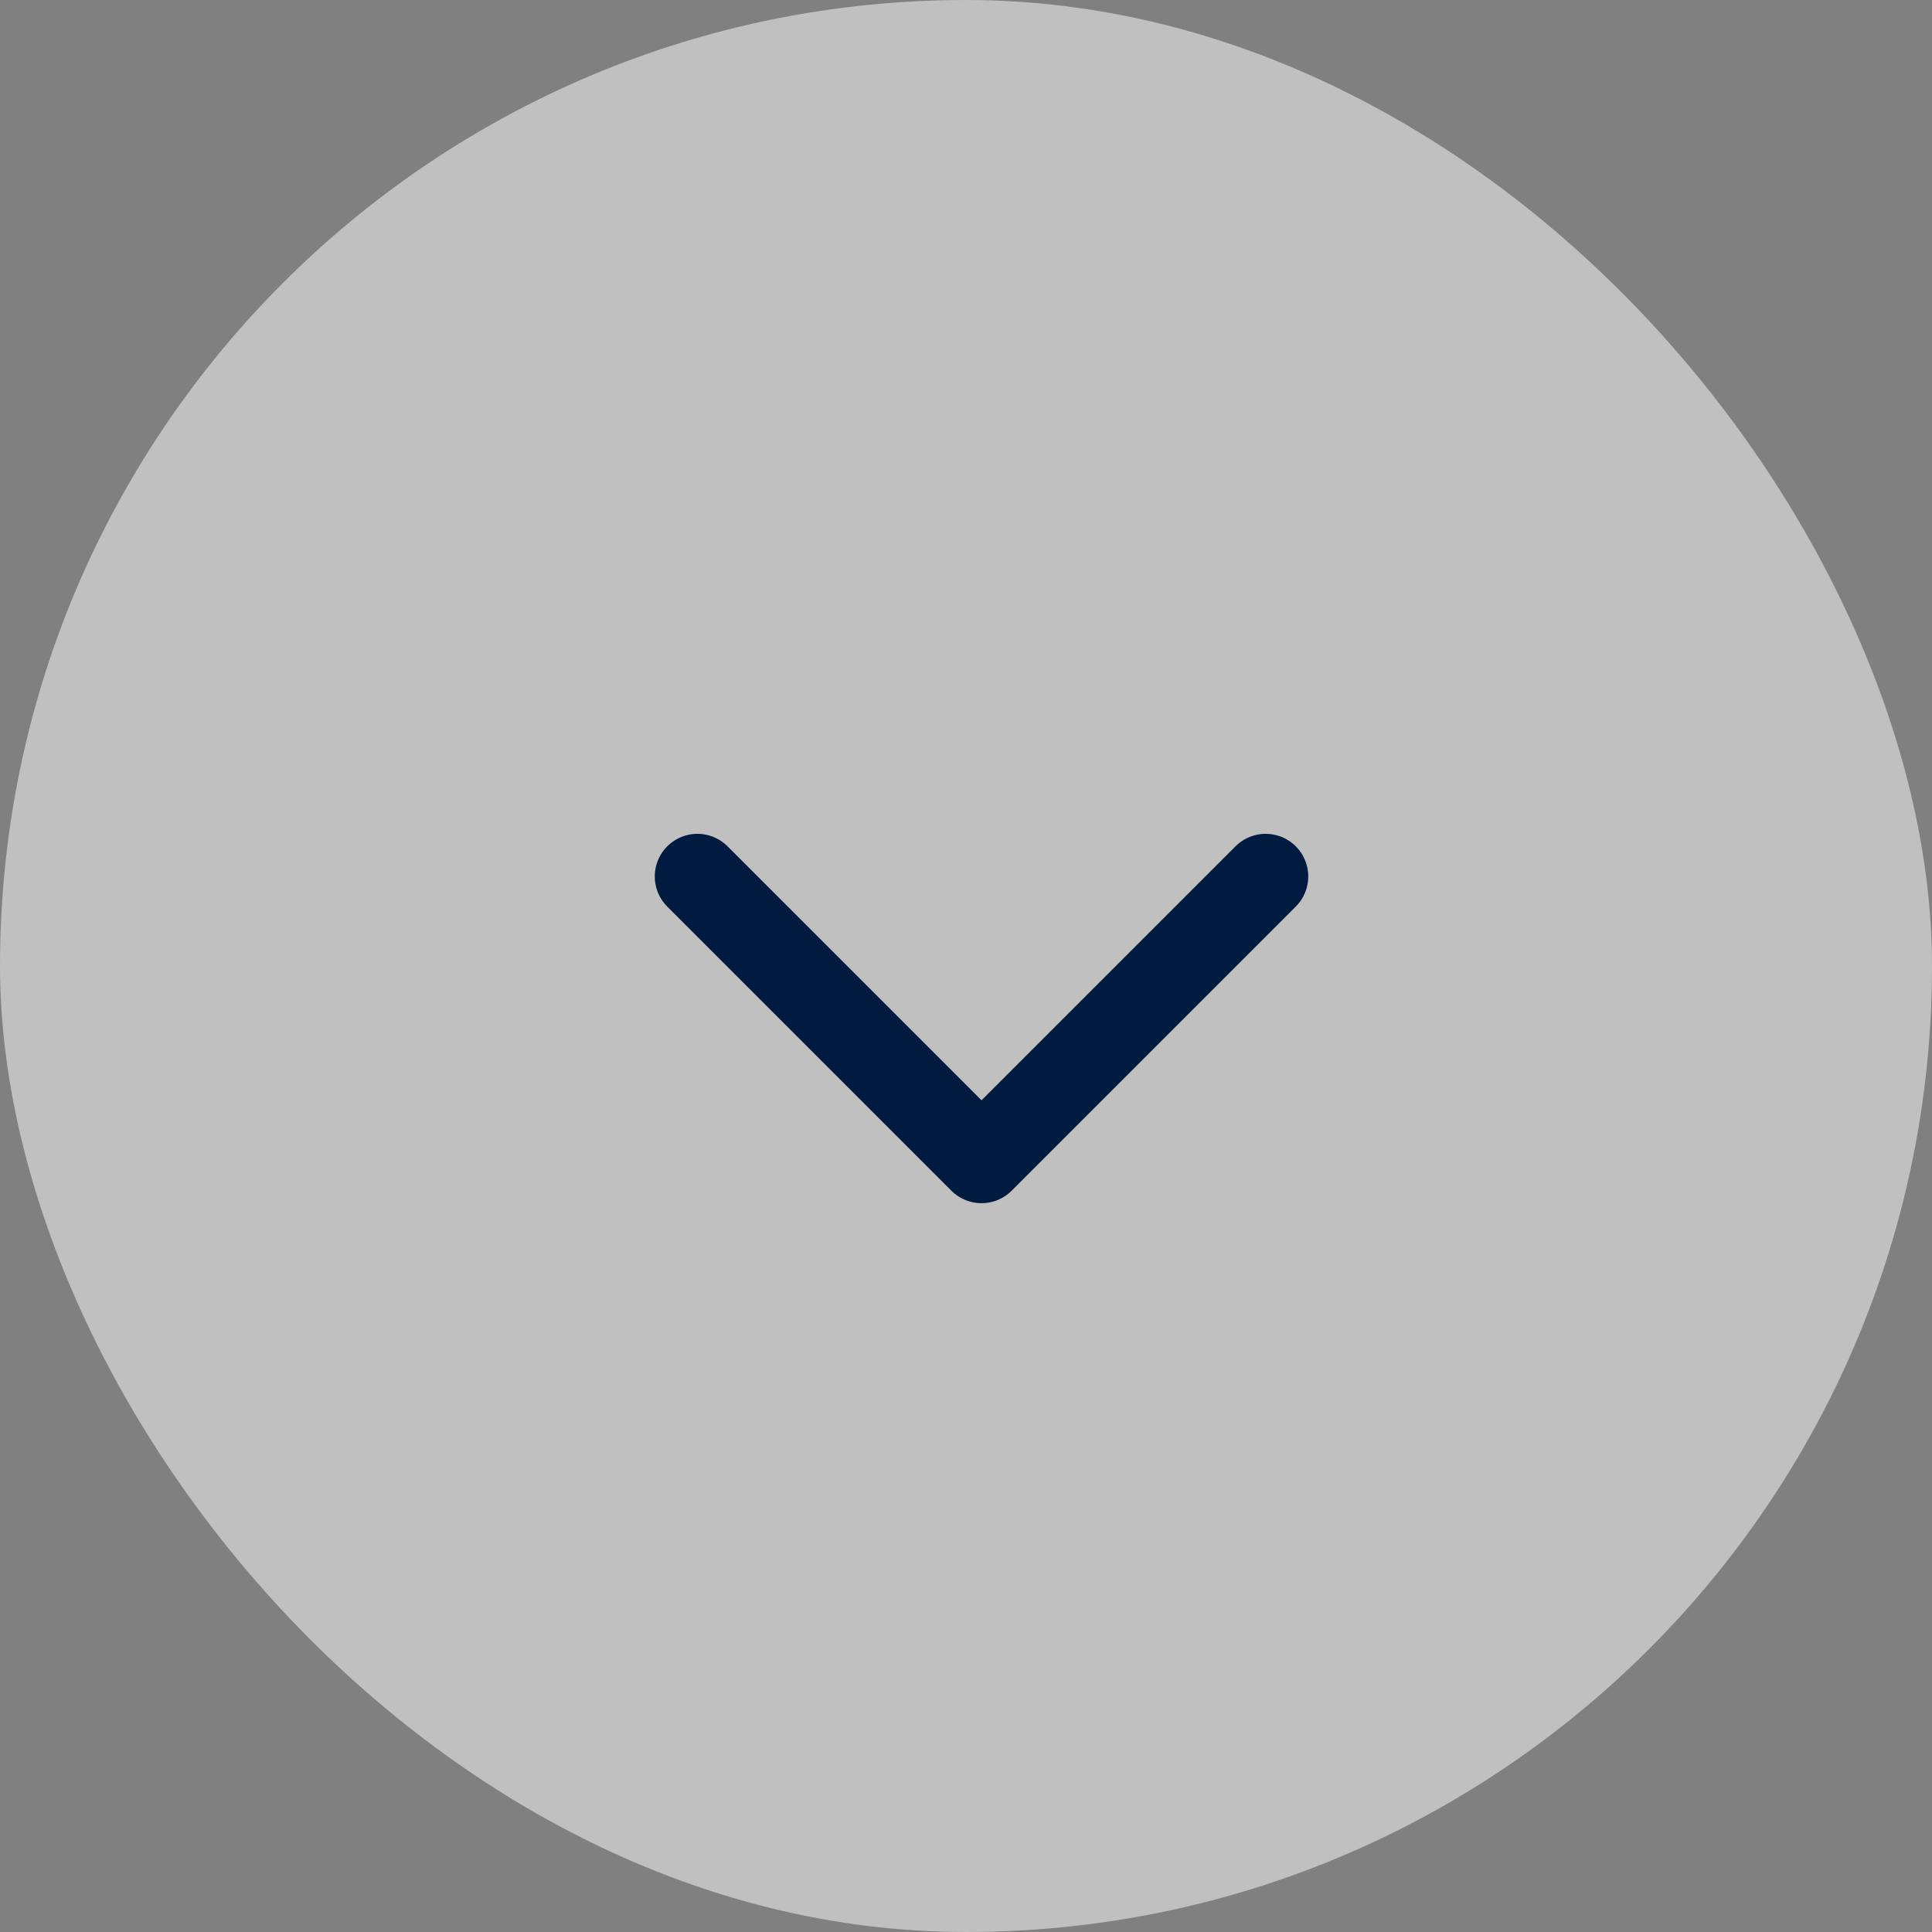 <svg width="34" height="34" viewBox="0 0 34 34" fill="none" xmlns="http://www.w3.org/2000/svg">
<rect x="0" y="0" width="34" height="34" fill="#808080" stroke="none"/>
<rect width="34" height="34" rx="17" fill="white" fill-opacity="0.5"/>
<path d="M22.273 15.424L17.273 20.424L12.273 15.424" stroke="#011A3F" stroke-width="1.5" stroke-linecap="round" stroke-linejoin="round"/>
</svg>

